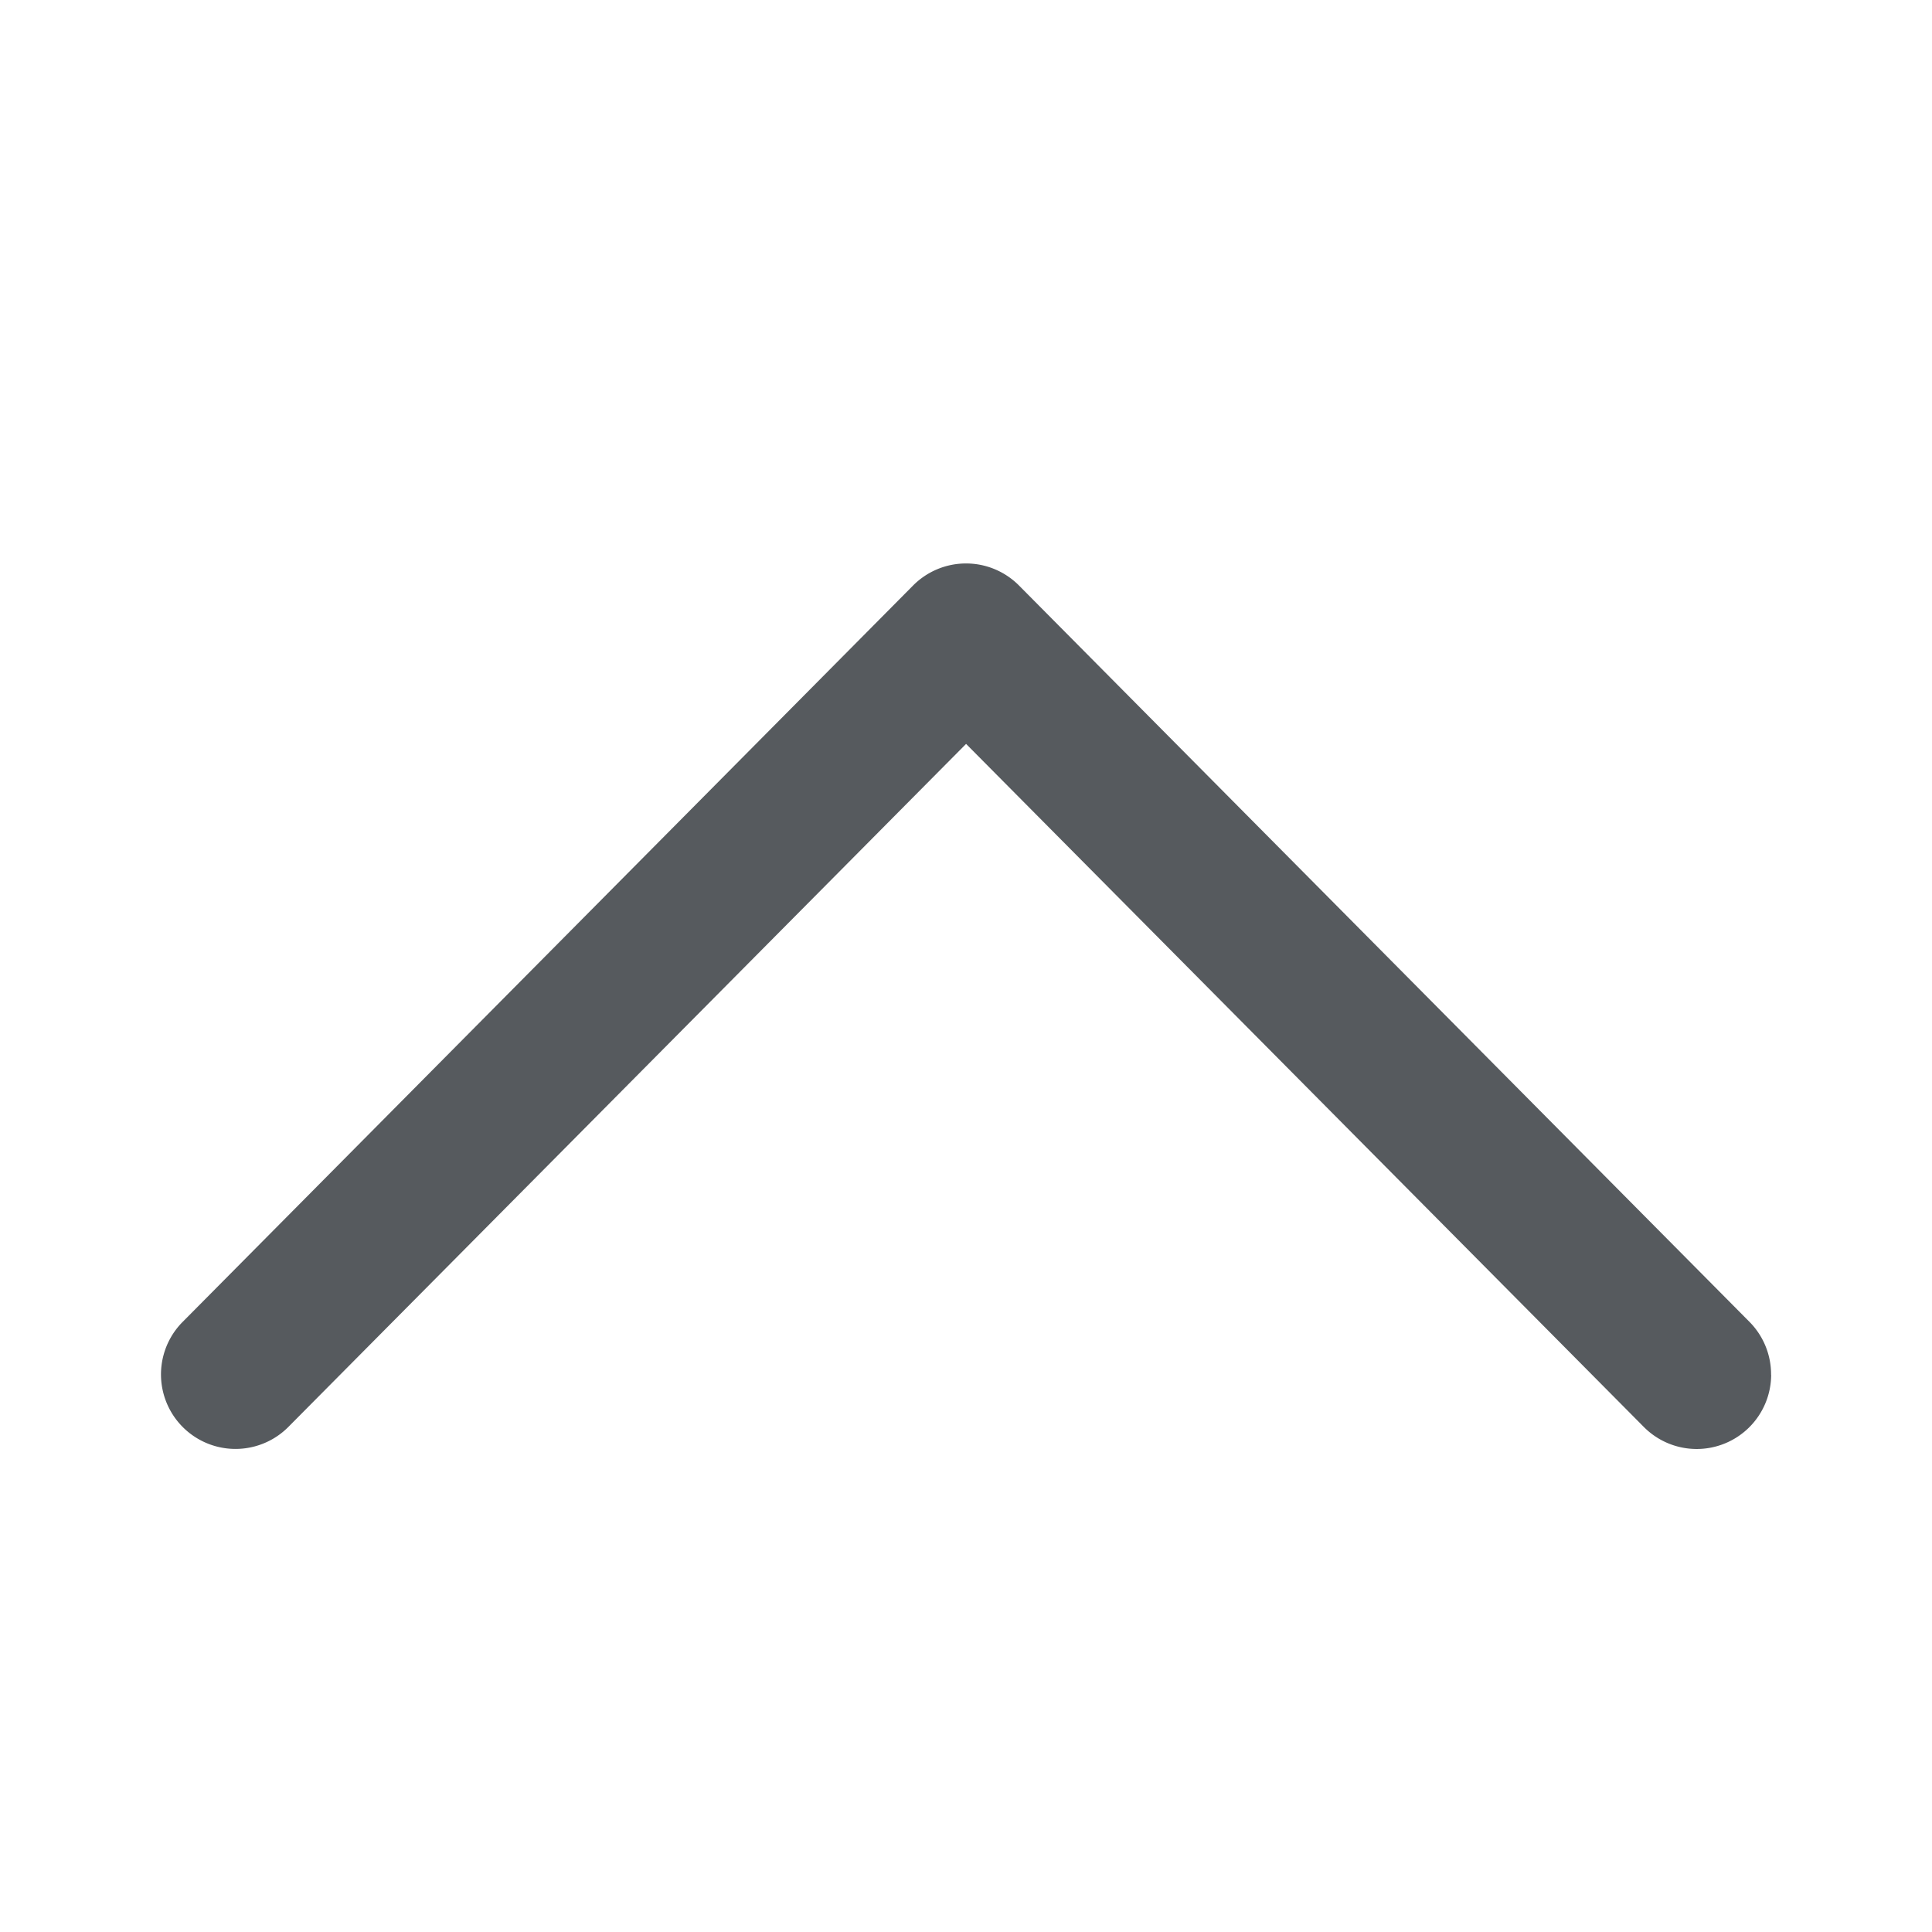 <svg xmlns="http://www.w3.org/2000/svg" width="24" height="24" viewBox="0 0 24 24"><defs><style>.a{fill:none;}.b{fill:#565a5e;}</style></defs><rect class="a" width="24" height="24"/><path class="b" d="M1261.253,436.607a.926.926,0,0,0-.261-.651l-9.083-9.156a.927.927,0,0,0-1.313,0l-9.074,9.148a.925.925,0,1,0,1.311,1.307l8.42-8.486,8.42,8.486a.925.925,0,0,0,1.581-.649Z" transform="translate(-1239.252 -419.528)"/></svg>